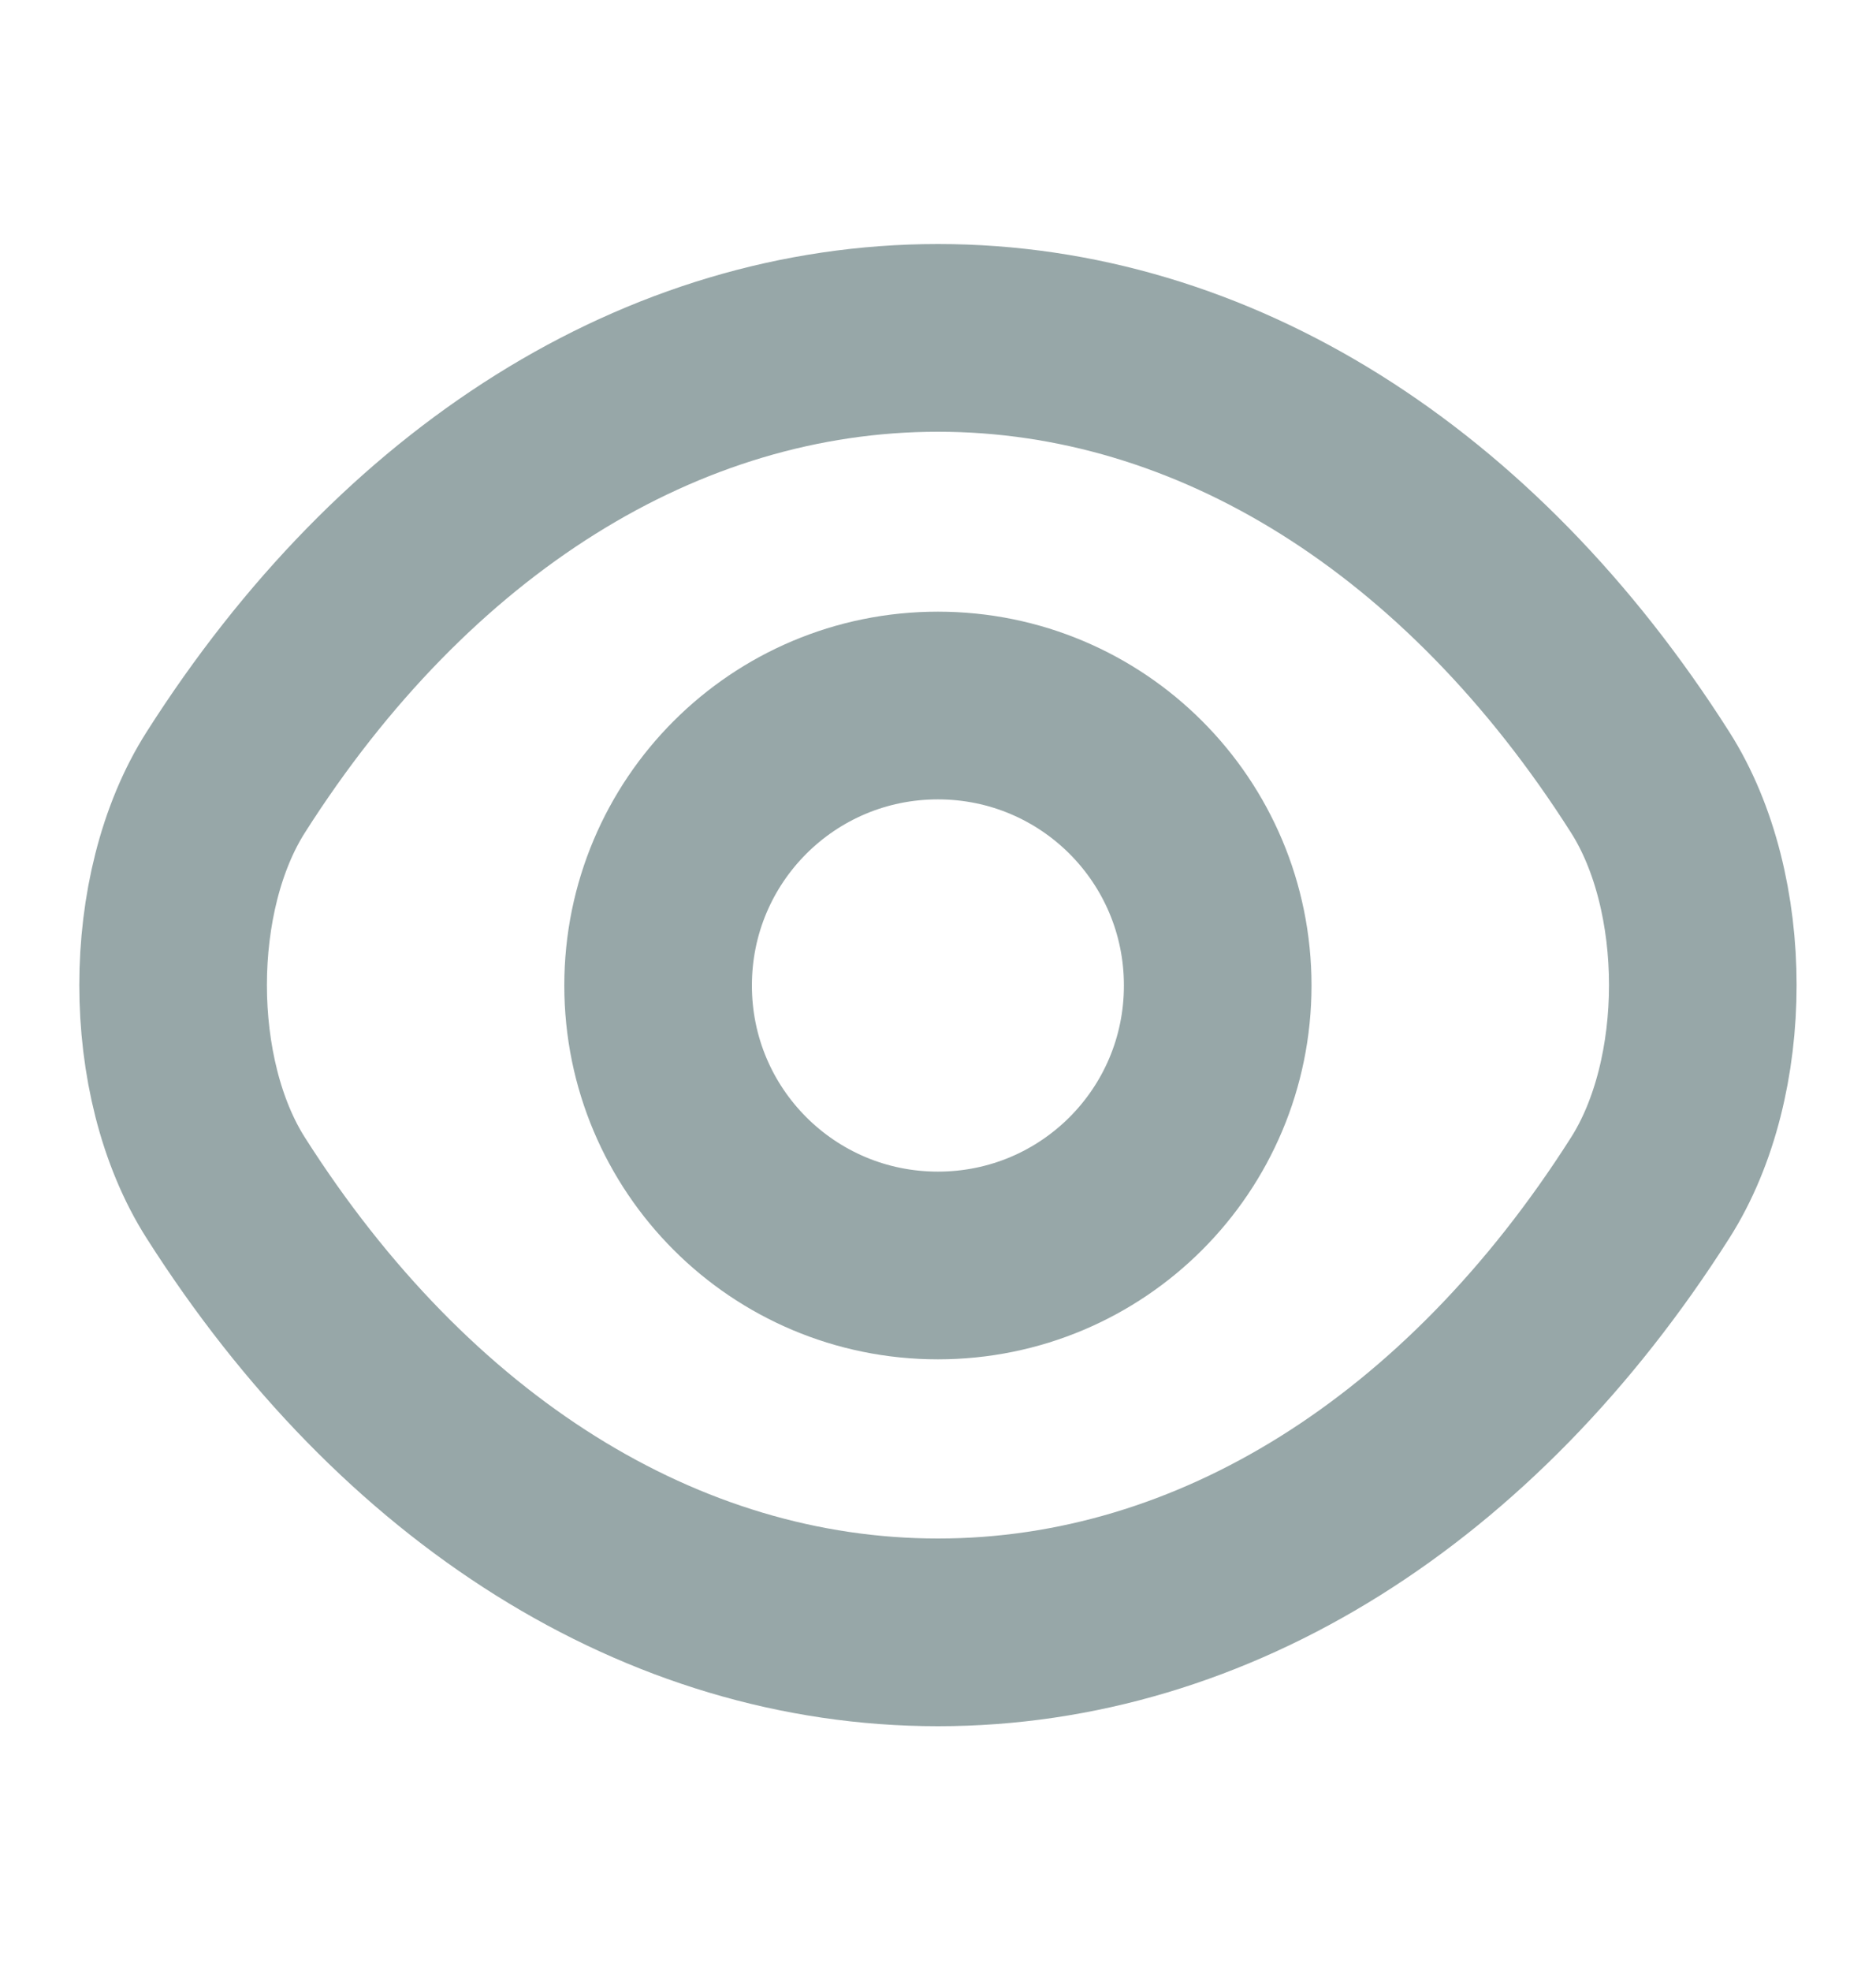 <svg width="20" height="21" viewBox="0 0 20 21" fill="none" xmlns="http://www.w3.org/2000/svg">
<path d="M12.982 10.5C12.982 12.15 11.649 13.483 9.999 13.483C8.349 13.483 7.016 12.15 7.016 10.5C7.016 8.85 8.349 7.517 9.999 7.517C11.649 7.517 12.982 8.85 12.982 10.5Z" stroke="#97A7A8" stroke-width="2" stroke-linecap="round" stroke-linejoin="round"/>
<path d="M10 17.392C12.941 17.392 15.683 15.658 17.591 12.658C18.341 11.483 18.341 9.508 17.591 8.333C15.683 5.333 12.941 3.6 10 3.6C7.058 3.6 4.317 5.333 2.408 8.333C1.658 9.508 1.658 11.483 2.408 12.658C4.317 15.658 7.058 17.392 10 17.392Z" stroke="#97A7A8" stroke-width="2" stroke-linecap="round" stroke-linejoin="round"/>
</svg>
